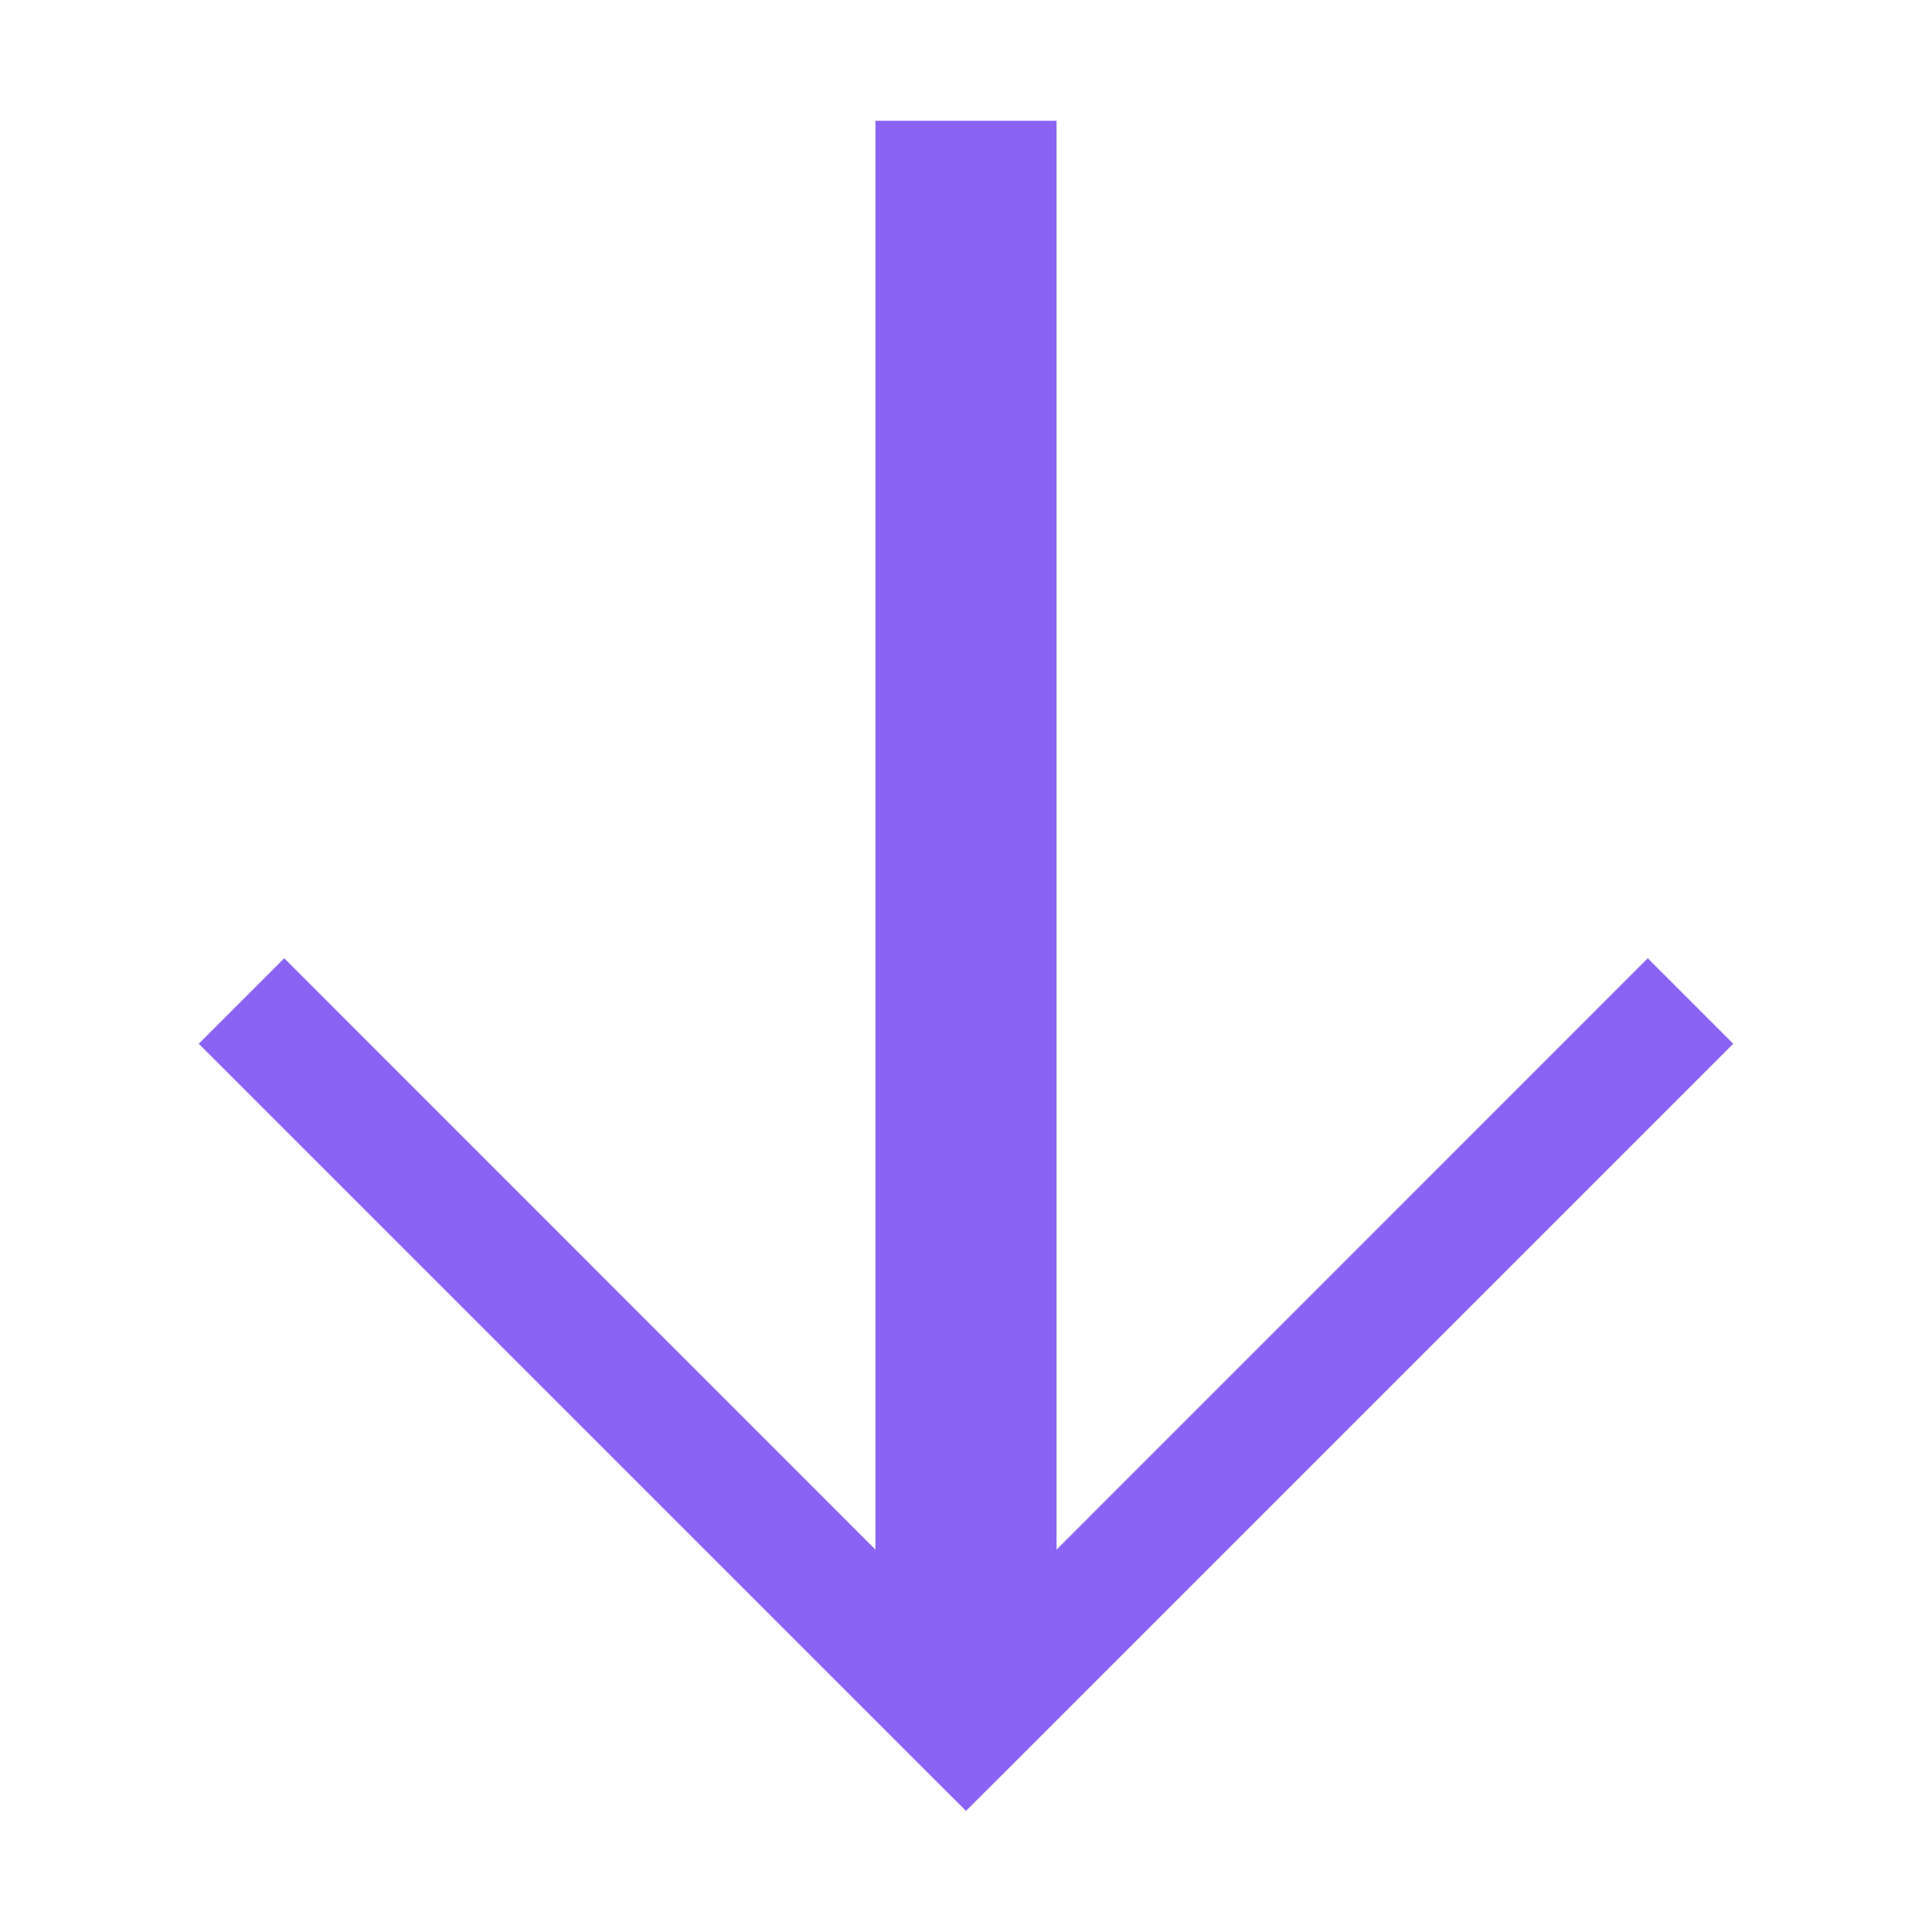 <svg width="16" height="16" viewBox="0 0 16 16" fill="none" xmlns="http://www.w3.org/2000/svg">
<path fill-rule="evenodd" clip-rule="evenodd" d="M7.25 12.833L2.354 7.936L1.646 8.644L7.646 14.644L8 14.997L8.354 14.644L14.354 8.644L13.646 7.936L8.75 12.833L8.75 1H7.25L7.25 12.833Z" fill="#8A63F4"/>
</svg>


